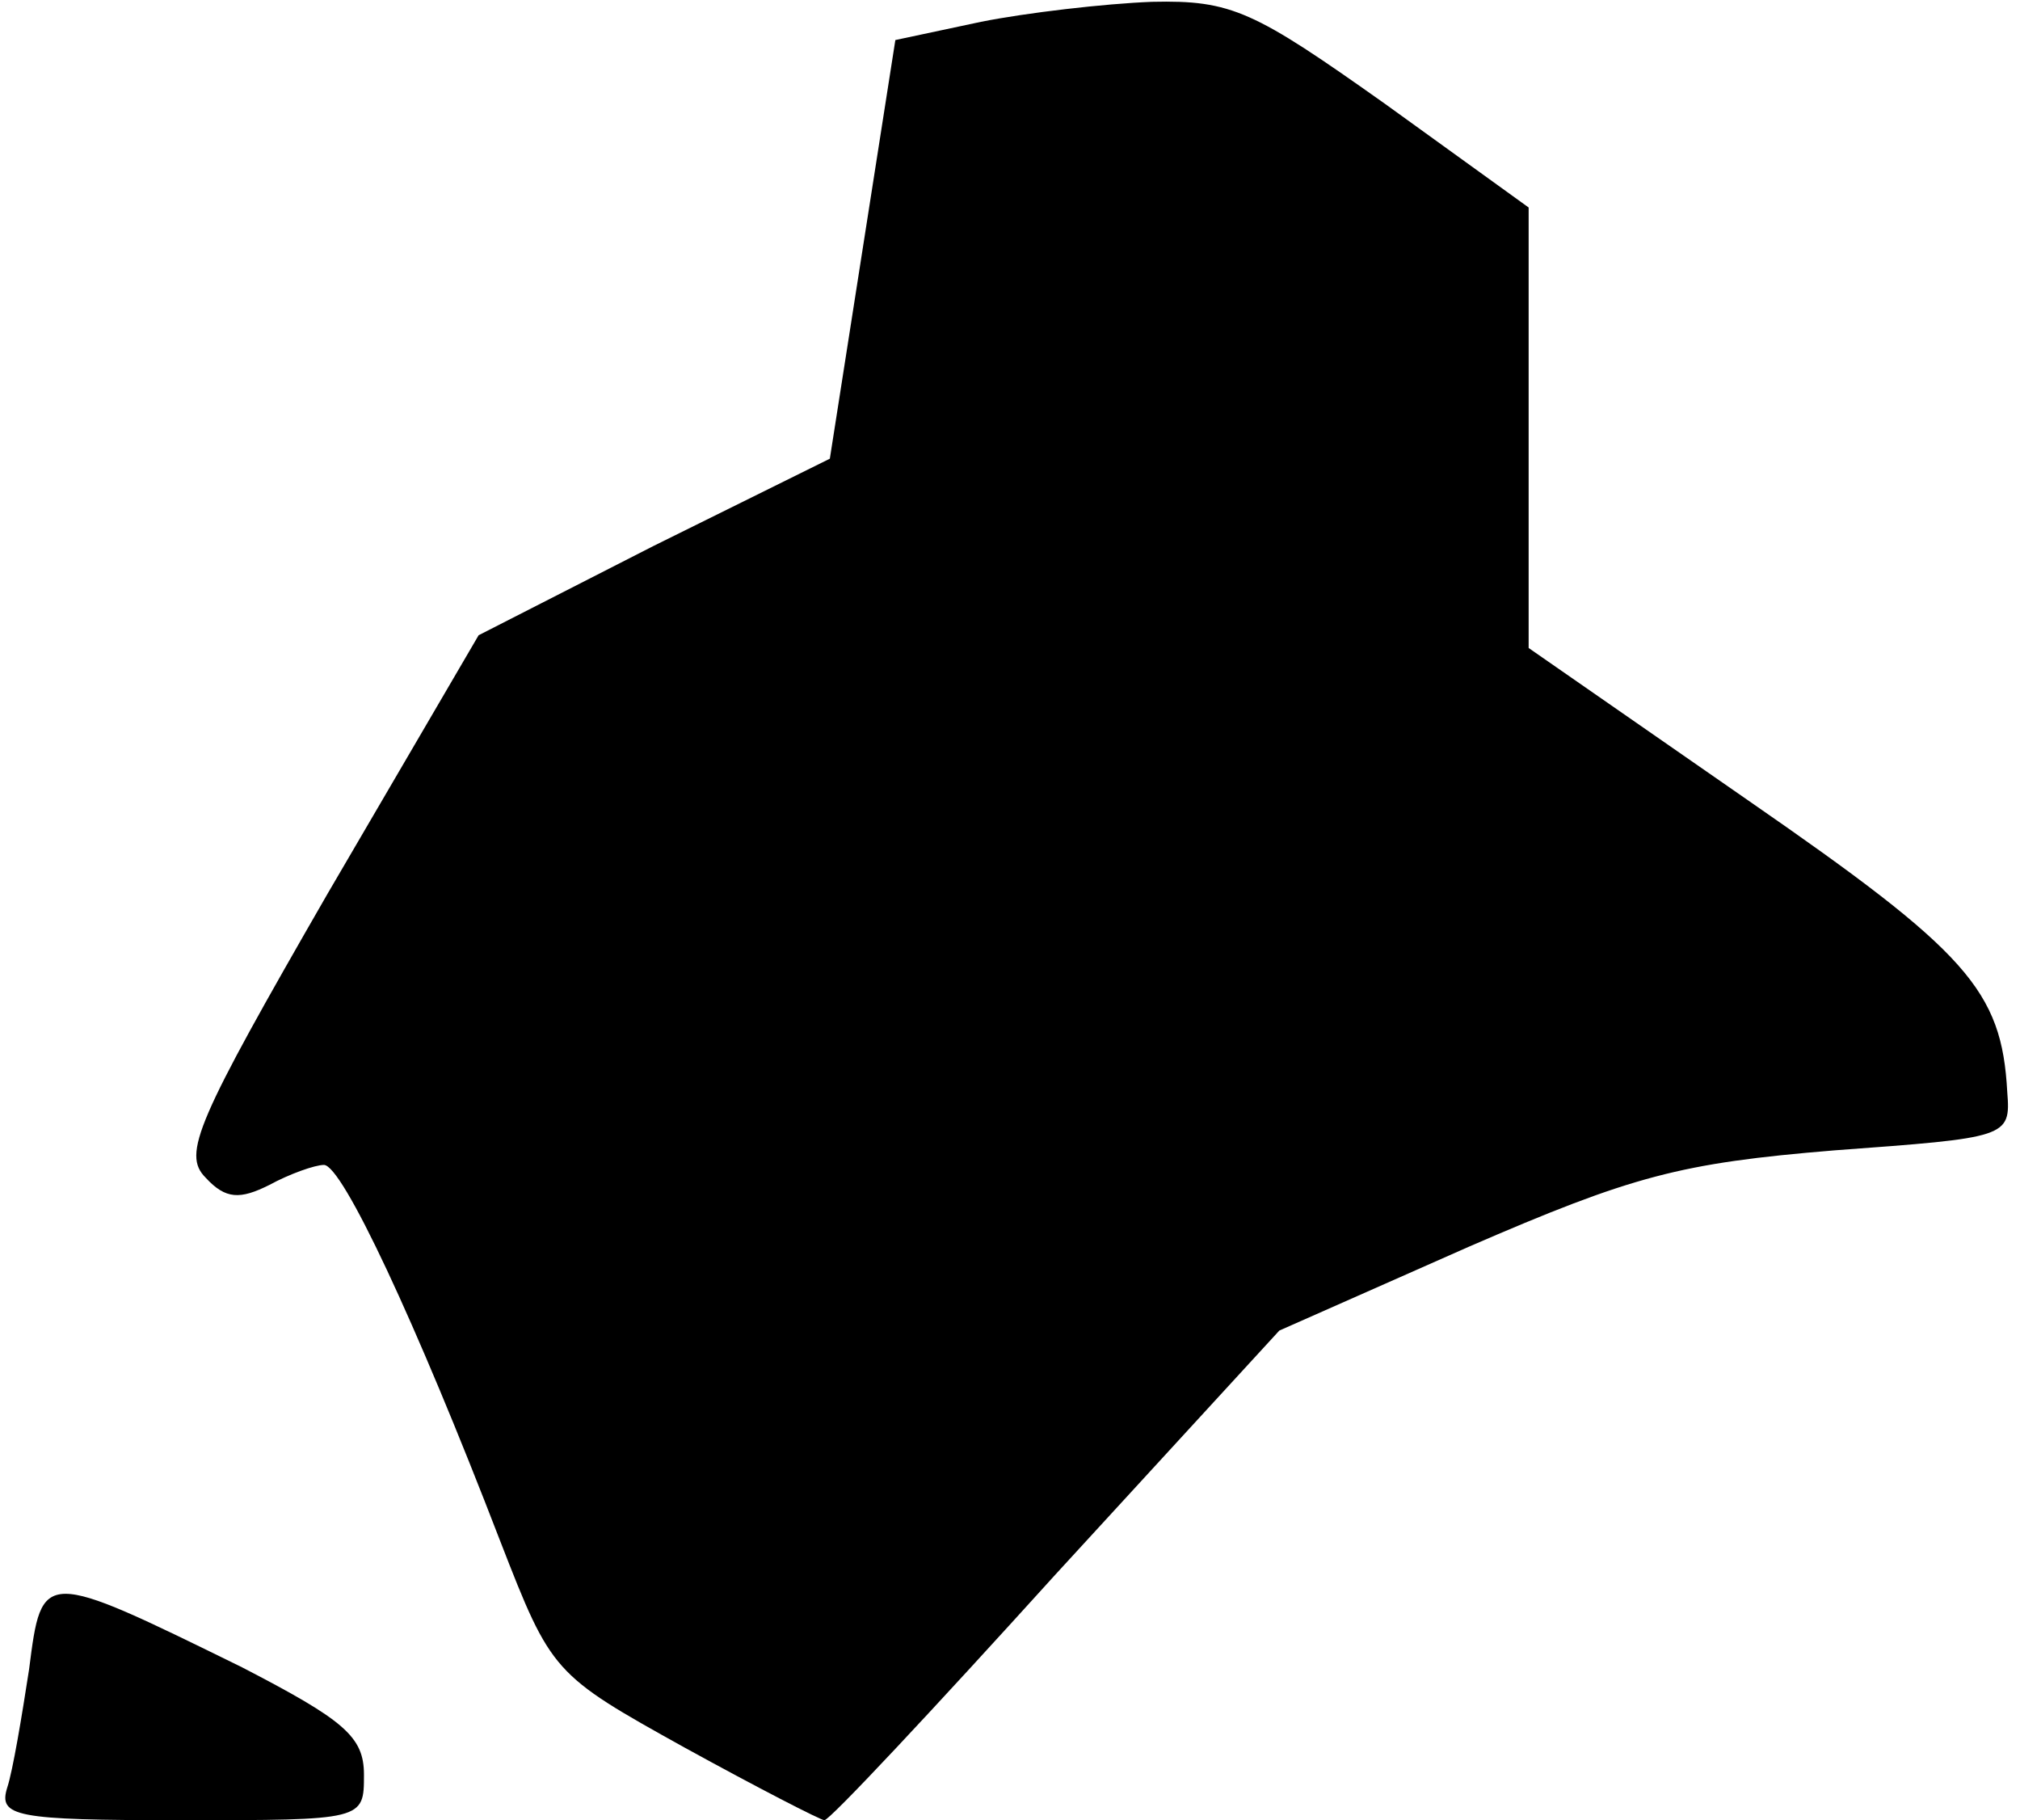 <?xml version="1.0" standalone="no"?>
<!DOCTYPE svg PUBLIC "-//W3C//DTD SVG 20010904//EN"
 "http://www.w3.org/TR/2001/REC-SVG-20010904/DTD/svg10.dtd">
<svg version="1.0" xmlns="http://www.w3.org/2000/svg"
 width="111pt" height="100pt" viewBox="0 0 111 100"
 preserveAspectRatio="xMidYMid meet">
<g transform="translate(0,100) scale(0.1,-0.1)"
fill="#000000" stroke="none">
<path fill="#000000" stroke="none" d="M539 988 l-47 -10 -18 -115 -18 -115
-97 -48 -96 -49 -83 -142 c-72 -125 -80 -143 -67 -156 11 -12 19 -12 35 -4 11
6 25 11 30 11 10 0 50 -85 97 -207 28 -72 29 -73 101 -113 40 -22 75 -40 77
-40 3 0 60 61 127 135 l123 134 104 46 c90 39 116 46 201 53 95 7 97 7 95 32
-3 56 -22 77 -142 160 l-121 84 0 121 0 121 -79 57 c-72 51 -84 57 -128 56
-26 -1 -69 -6 -94 -11z"/>
<path fill="#000000" stroke="none" d="M16 83 c-4 -26 -9 -56 -12 -65 -5 -16
4 -18 95 -18 101 0 101 0 101 25 0 21 -11 30 -67 59 -110 54 -110 54 -117 -1z"/>
</g>
</svg>
